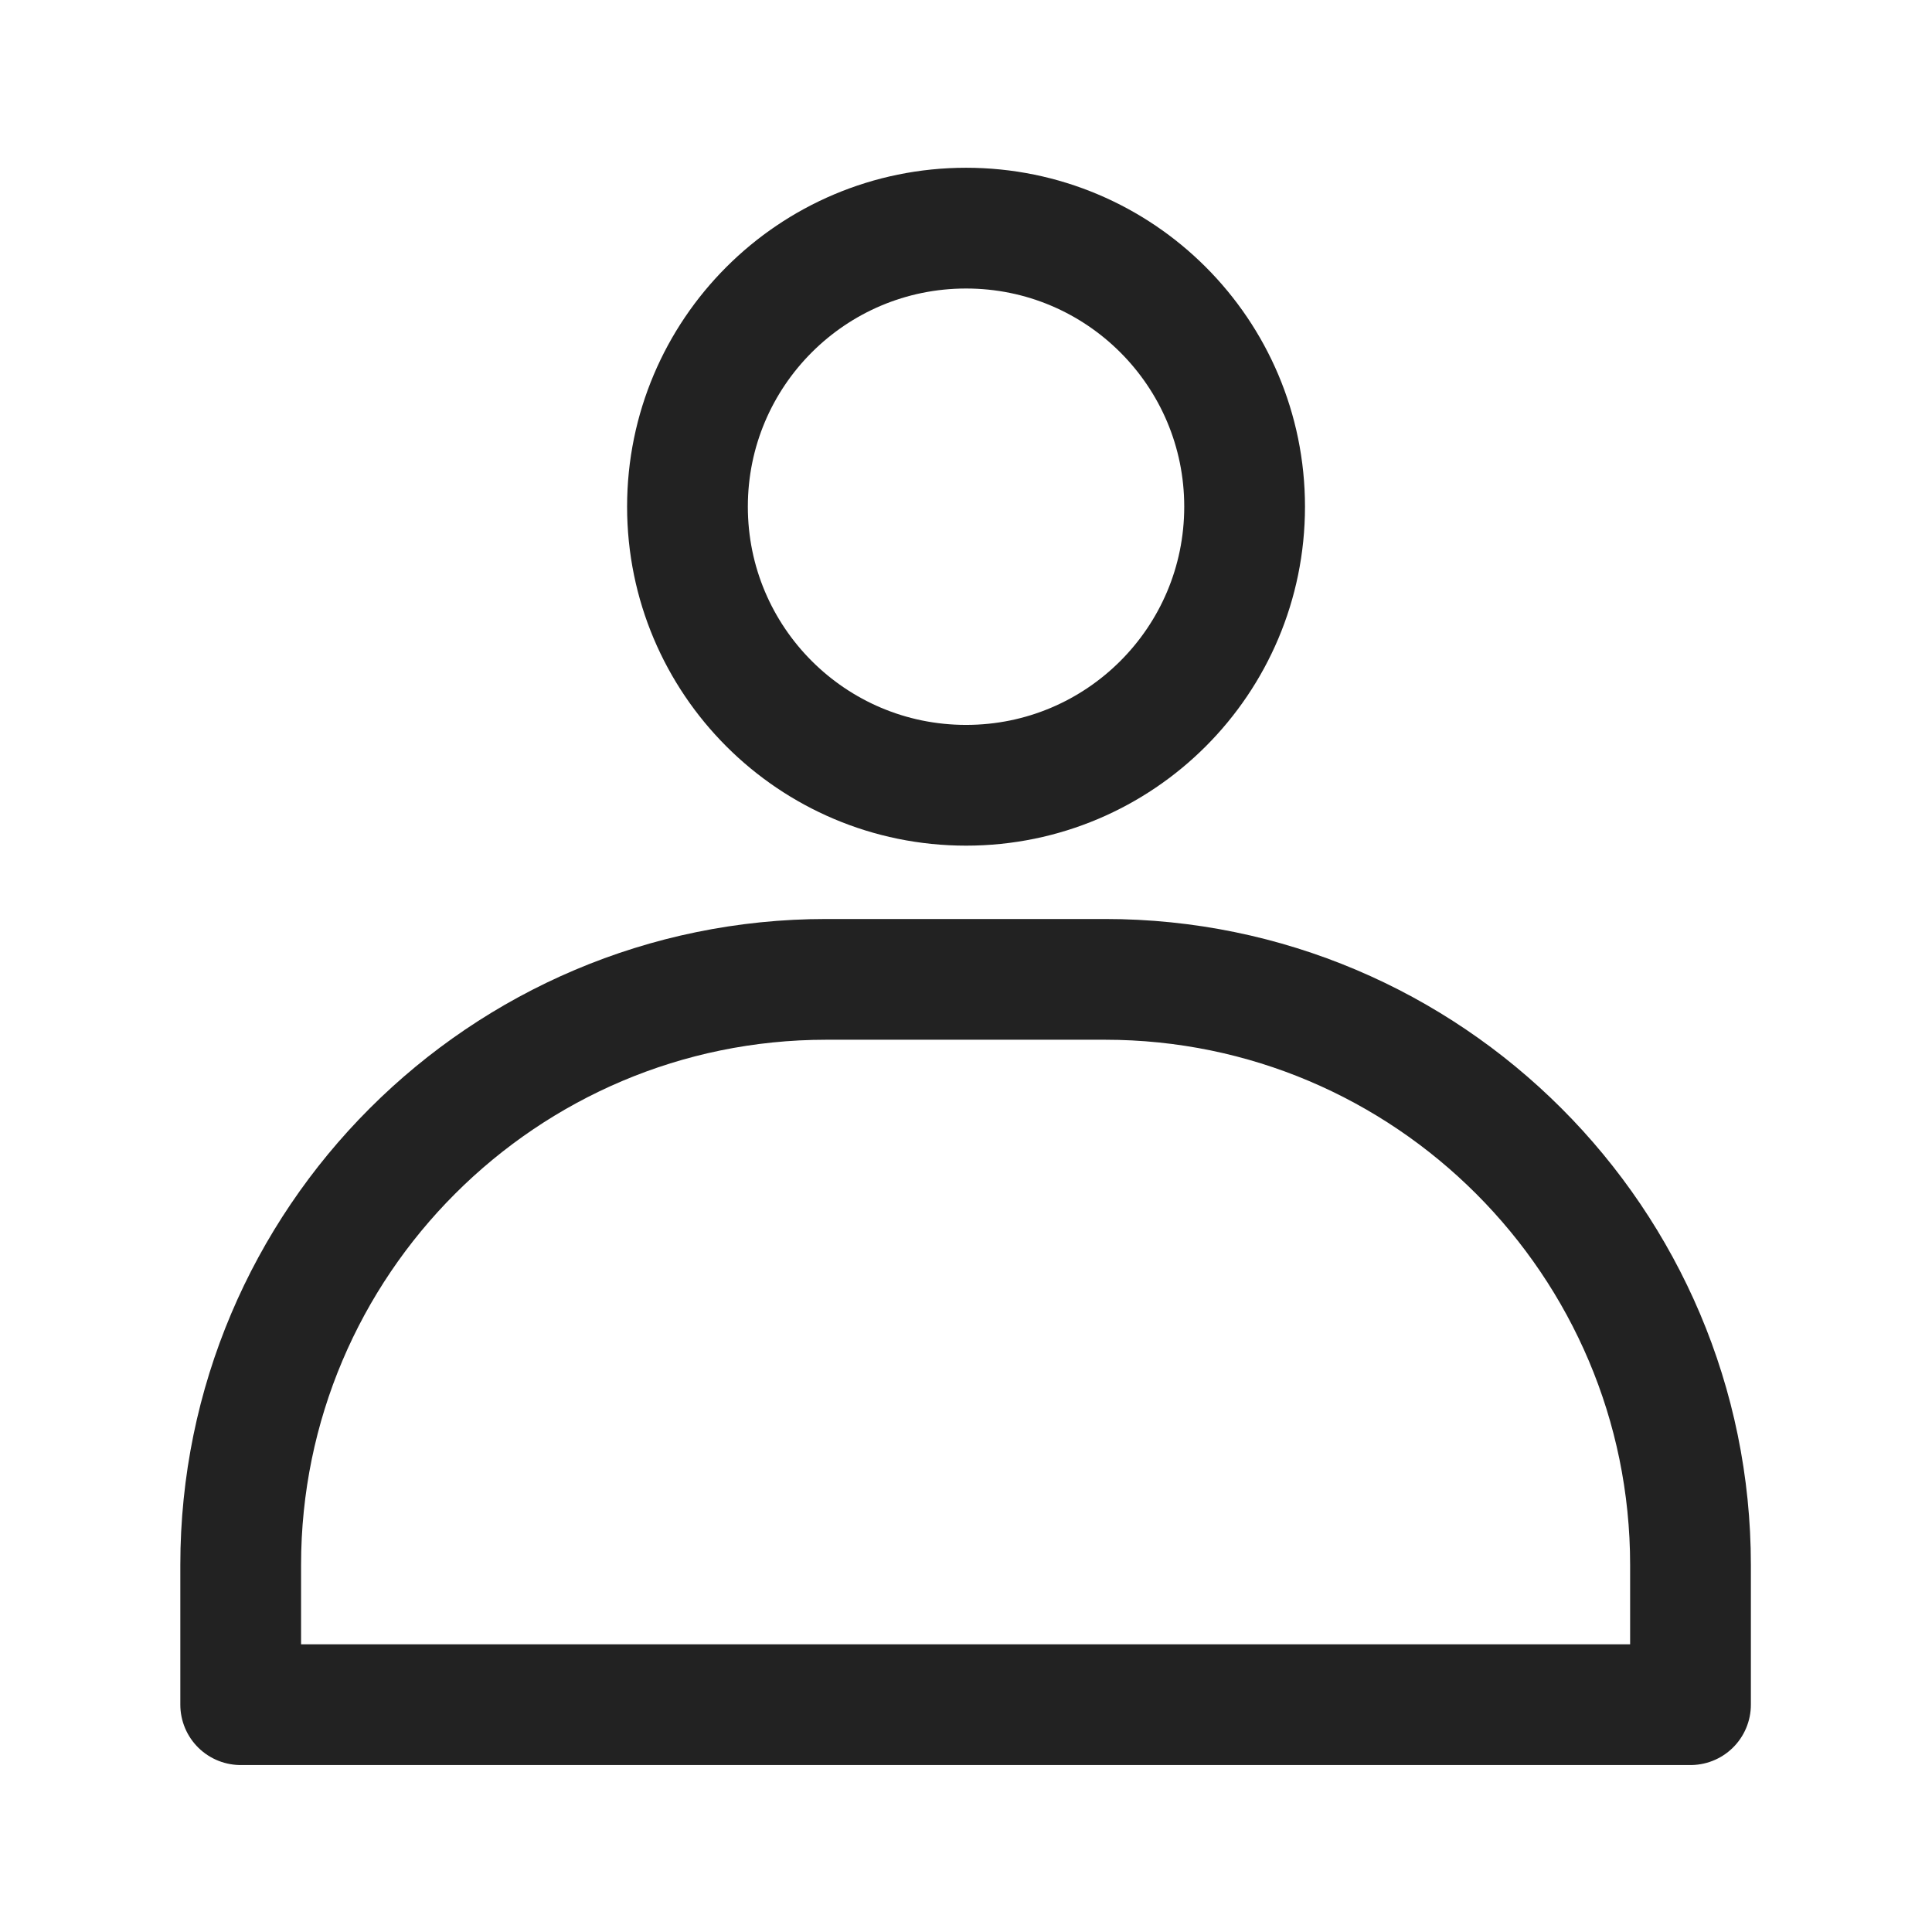 <svg width="24" height="24" viewBox="0 0 24 24" fill="none" xmlns="http://www.w3.org/2000/svg">
<path d="M12.001 9.755C13.912 9.755 15.461 8.206 15.461 6.294C15.461 4.383 13.912 2.834 12.001 2.834C10.089 2.834 8.54 4.383 8.54 6.294C8.54 8.206 10.089 9.755 12.001 9.755Z" stroke="#222222" stroke-width="1.5" stroke-linejoin="round"/>
<path d="M10.265 12.166H13.726C17.737 12.166 21 15.429 21 19.441V21.176H2.99V19.441C2.99 15.429 6.253 12.166 10.265 12.166V12.166Z" stroke="#222222" stroke-width="1.5" stroke-linejoin="round"/>
</svg>
